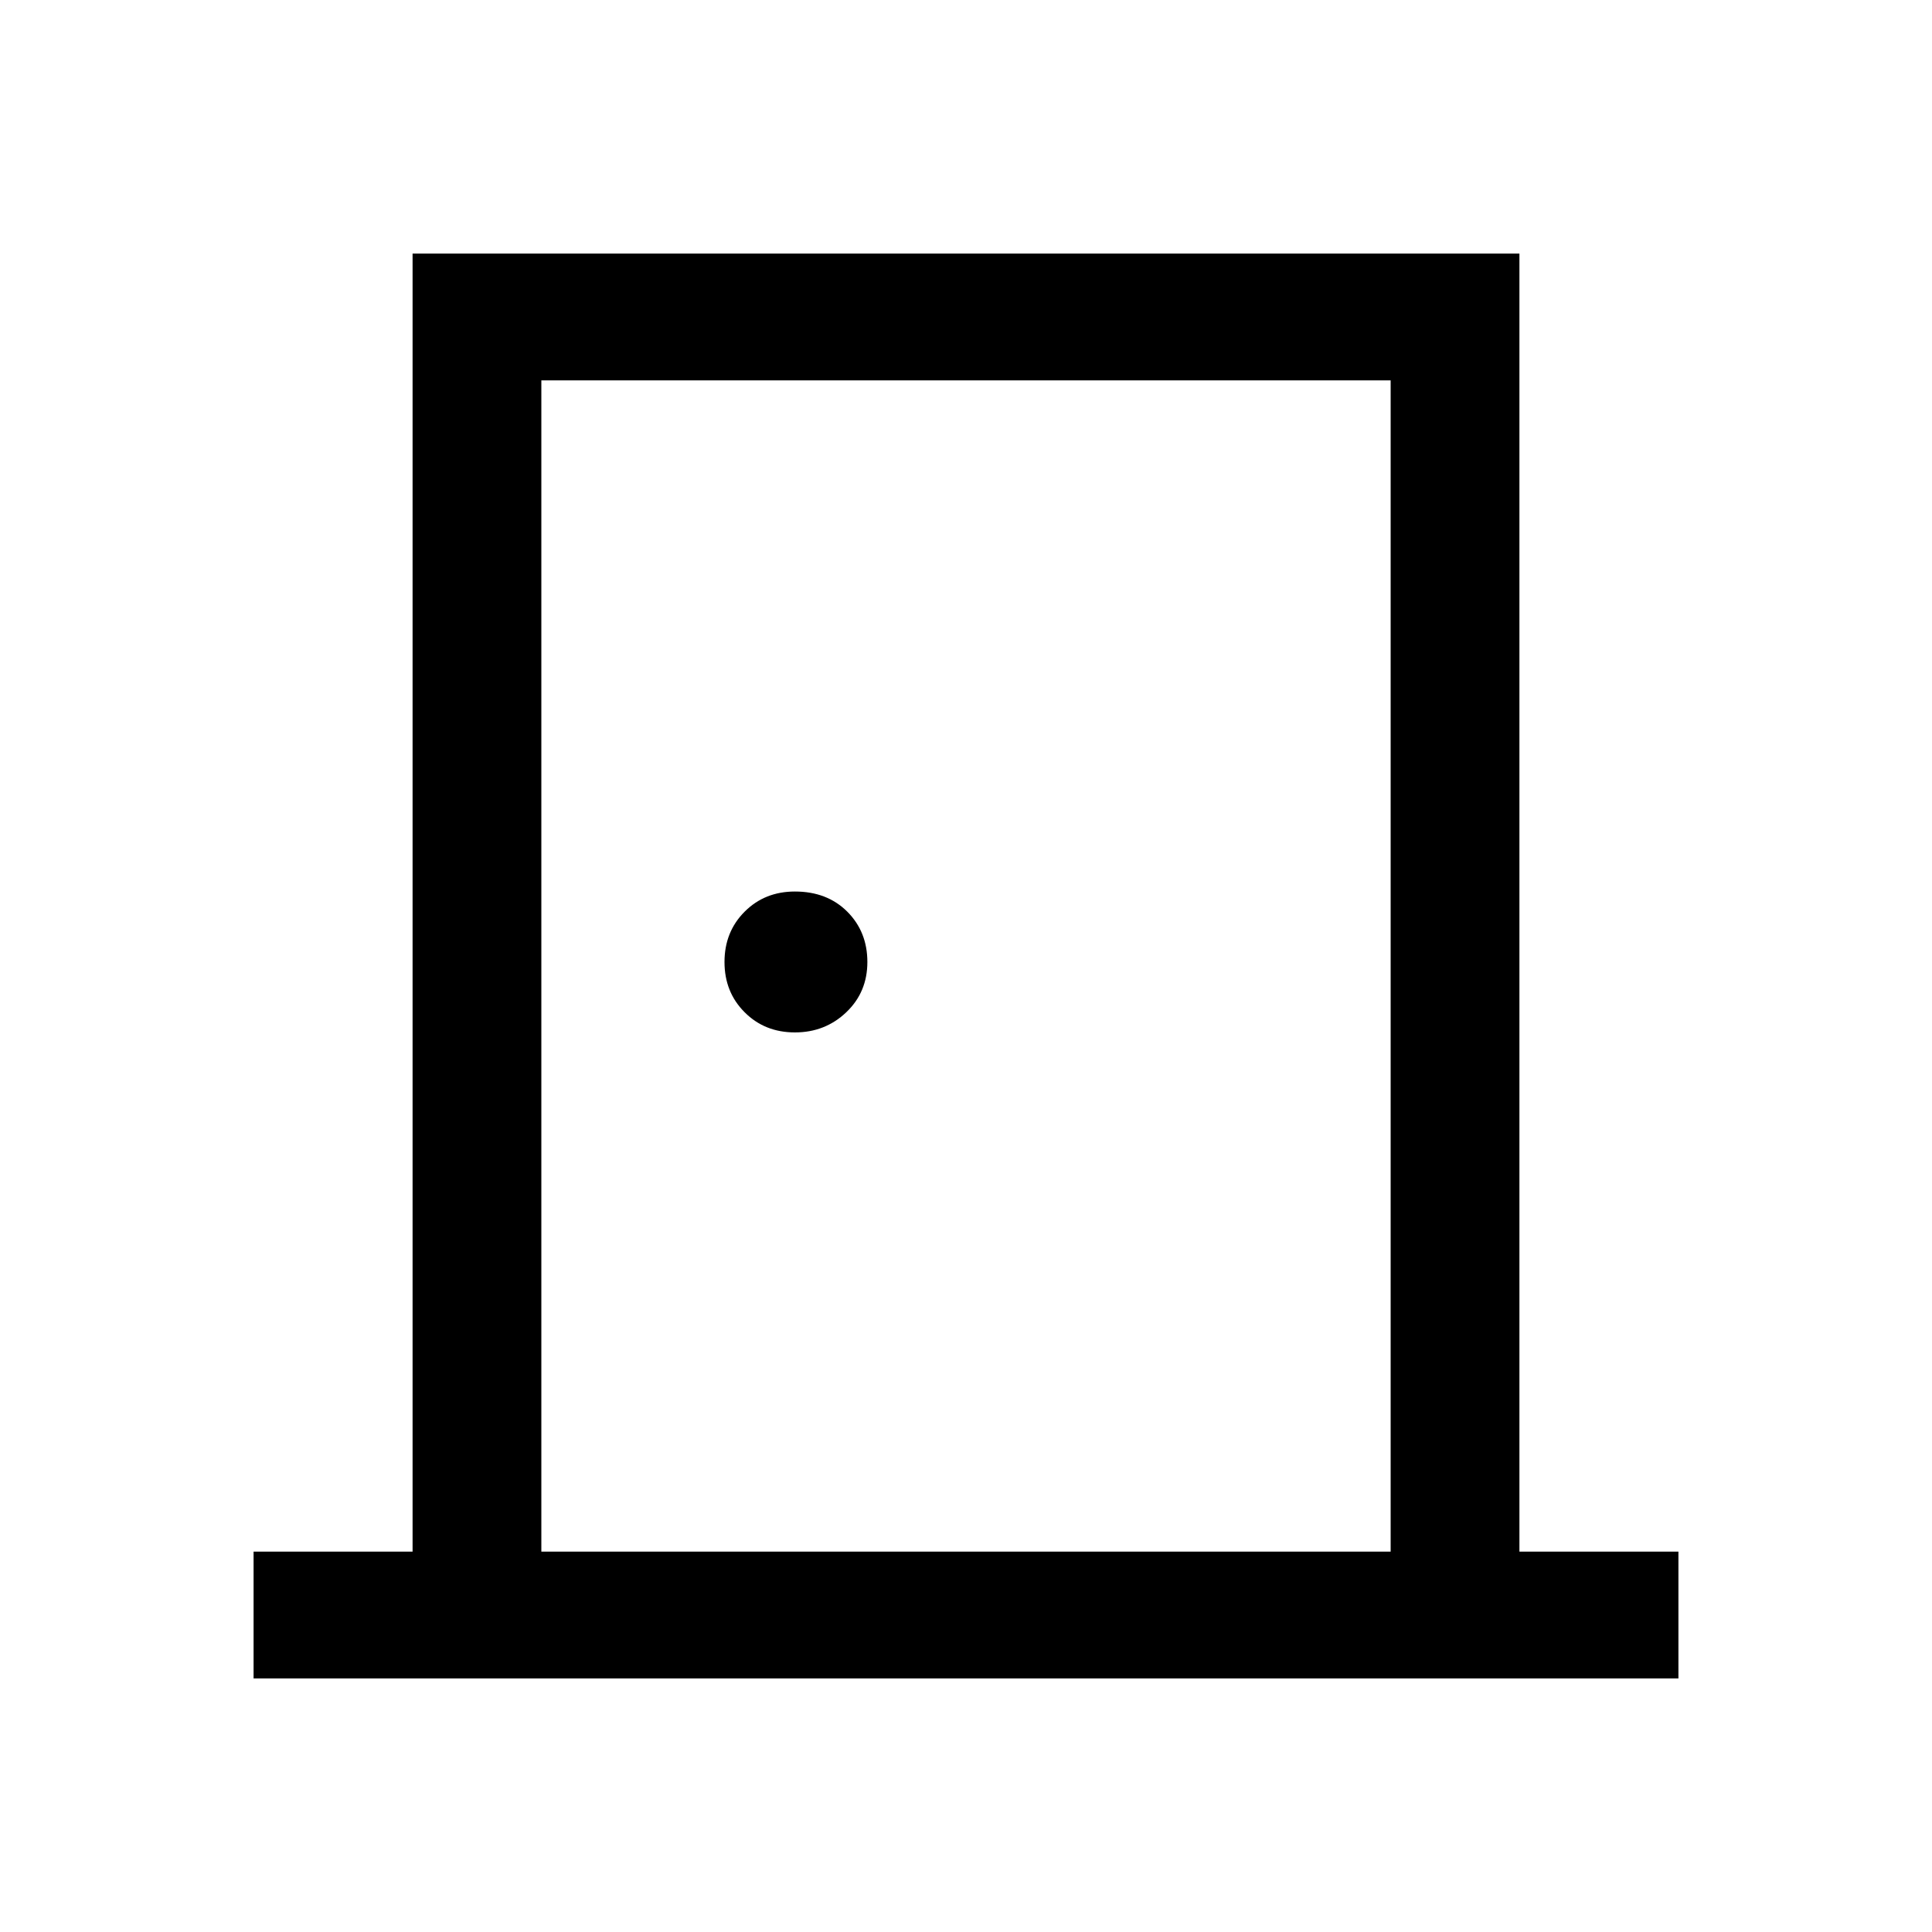 <svg xmlns="http://www.w3.org/2000/svg" height="40" width="40"><path d="M5.25 34.75v-2.625h3.292V5.25h22.916v26.875h3.292v2.625Zm5.958-2.625h17.584V7.875H11.208Zm5.25-10.75q.625 0 1.063-.417.437-.416.437-1.041t-.416-1.042q-.417-.417-1.084-.417-.625 0-1.041.417-.417.417-.417 1.042t.417 1.041q.416.417 1.041.417Zm-5.25-13.5v24.25Z"/></svg>